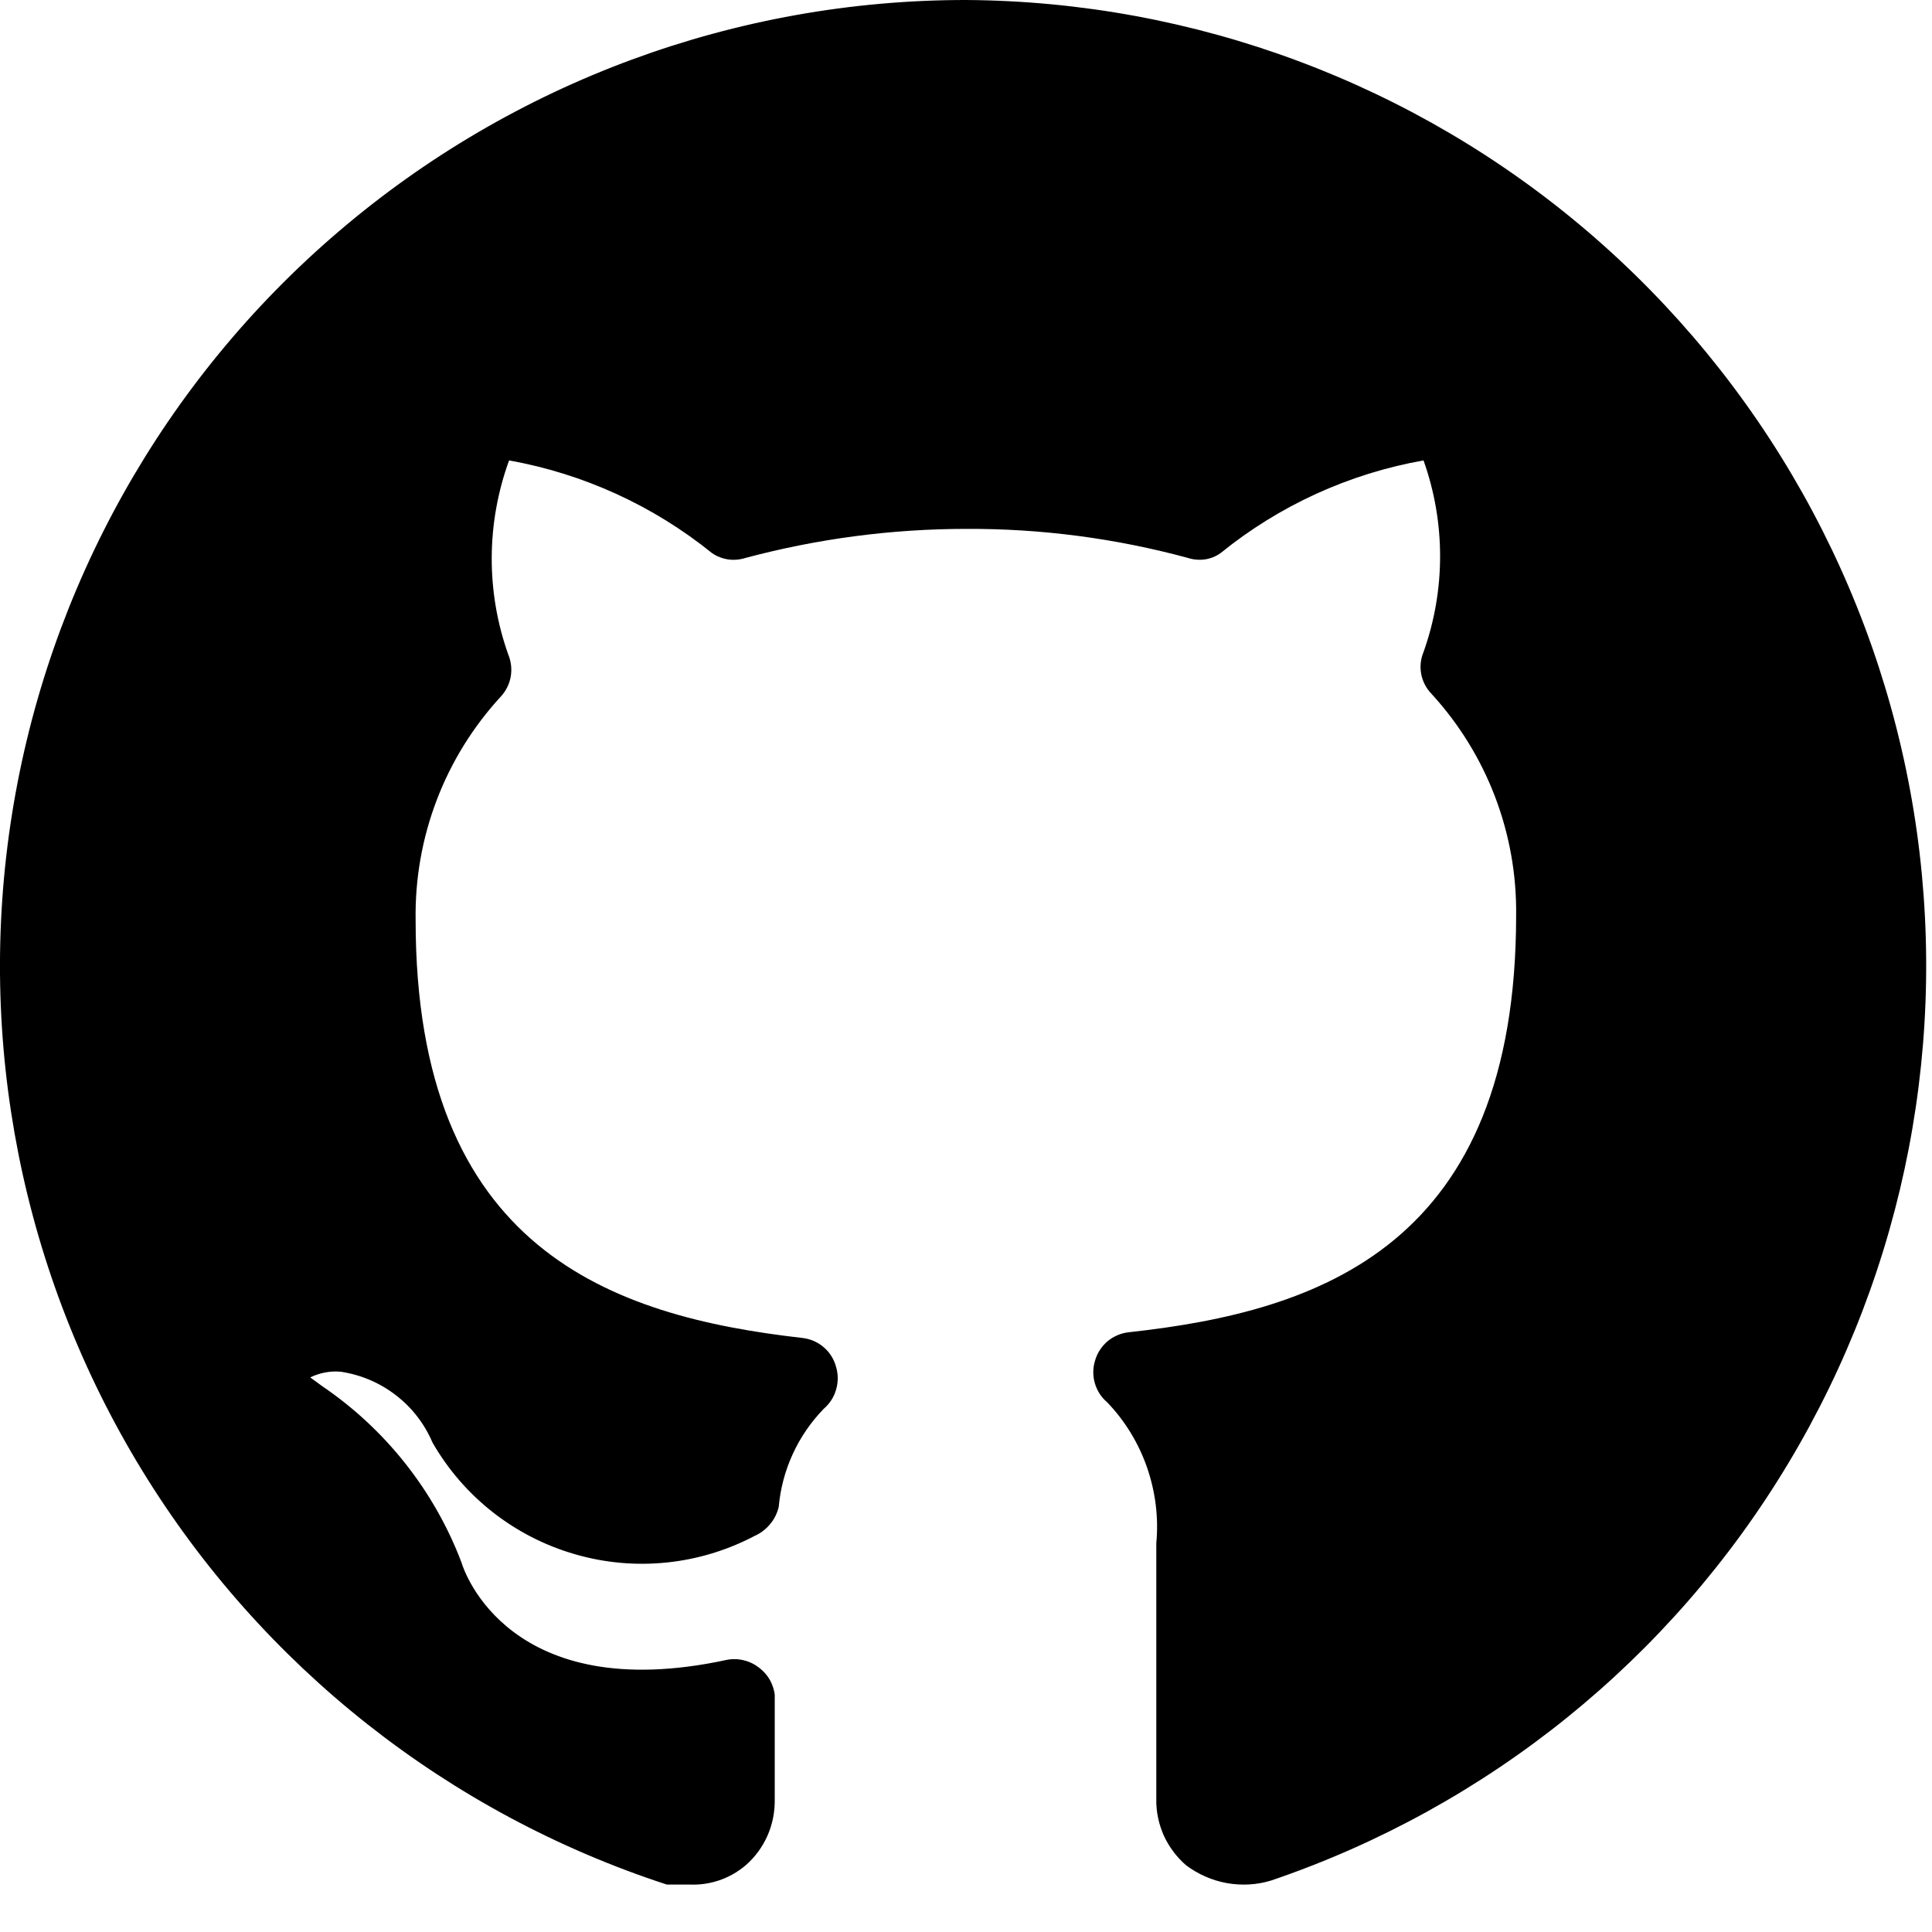 <svg width="16" height="16" viewBox="0 0 16 16" fill="none" xmlns="http://www.w3.org/2000/svg">
<g id="Frame" clip-path="url(#clip0_389_598)">
<path id="Vector" d="M8.002 3.53402e-07C6.098 -0.001 4.256 0.678 2.807 1.915C1.358 3.151 0.398 4.864 0.099 6.745C-0.2 8.625 0.182 10.551 1.176 12.176C2.17 13.8 3.712 15.017 5.522 15.607H5.709C5.879 15.615 6.046 15.558 6.176 15.447C6.254 15.379 6.315 15.295 6.357 15.2C6.398 15.106 6.418 15.003 6.416 14.9V14.76V14.033C6.41 13.99 6.396 13.948 6.375 13.911C6.353 13.873 6.324 13.84 6.289 13.813C6.251 13.783 6.207 13.761 6.16 13.75C6.113 13.738 6.063 13.737 6.016 13.747C4.222 14.133 3.842 13.013 3.822 12.94C3.597 12.347 3.194 11.837 2.669 11.48L2.569 11.407C2.648 11.369 2.735 11.352 2.822 11.36C2.989 11.385 3.146 11.452 3.279 11.555C3.412 11.657 3.516 11.792 3.582 11.947C3.84 12.396 4.262 12.727 4.76 12.871C5.257 13.016 5.791 12.961 6.249 12.72C6.299 12.698 6.342 12.665 6.377 12.623C6.412 12.582 6.436 12.533 6.449 12.48C6.476 12.174 6.608 11.887 6.822 11.667C6.872 11.624 6.908 11.568 6.925 11.505C6.943 11.442 6.942 11.376 6.922 11.313C6.904 11.251 6.868 11.195 6.818 11.154C6.768 11.112 6.707 11.087 6.642 11.08C5.062 10.9 3.442 10.347 3.442 7.62C3.431 6.934 3.684 6.271 4.149 5.767C4.191 5.721 4.219 5.664 4.23 5.602C4.24 5.541 4.233 5.477 4.209 5.42C4.024 4.9 4.027 4.332 4.216 3.813C4.831 3.923 5.409 4.187 5.896 4.58C5.936 4.608 5.983 4.626 6.031 4.633C6.08 4.64 6.129 4.635 6.176 4.62C6.772 4.461 7.386 4.38 8.002 4.38C8.622 4.377 9.238 4.458 9.836 4.62C9.881 4.635 9.93 4.639 9.977 4.633C10.025 4.626 10.07 4.608 10.109 4.58C10.595 4.186 11.173 3.922 11.789 3.813C11.972 4.326 11.972 4.887 11.789 5.4C11.765 5.458 11.758 5.522 11.77 5.583C11.782 5.645 11.812 5.702 11.856 5.747C12.314 6.247 12.564 6.902 12.556 7.58C12.556 10.313 10.936 10.86 9.349 11.033C9.284 11.04 9.223 11.066 9.173 11.107C9.124 11.149 9.087 11.204 9.069 11.267C9.05 11.328 9.049 11.393 9.067 11.455C9.085 11.517 9.12 11.572 9.169 11.613C9.317 11.767 9.429 11.951 9.499 12.152C9.569 12.354 9.596 12.568 9.576 12.78V14.9C9.574 15.004 9.596 15.106 9.638 15.201C9.681 15.295 9.744 15.379 9.822 15.447C9.922 15.522 10.038 15.573 10.16 15.595C10.283 15.617 10.41 15.61 10.529 15.573C12.319 14.964 13.836 13.741 14.809 12.12C15.783 10.499 16.151 8.585 15.849 6.719C15.546 4.852 14.591 3.153 13.155 1.923C11.719 0.693 9.893 0.012 8.002 3.53402e-07Z" fill="currentColor"/>
</g>
</svg>

